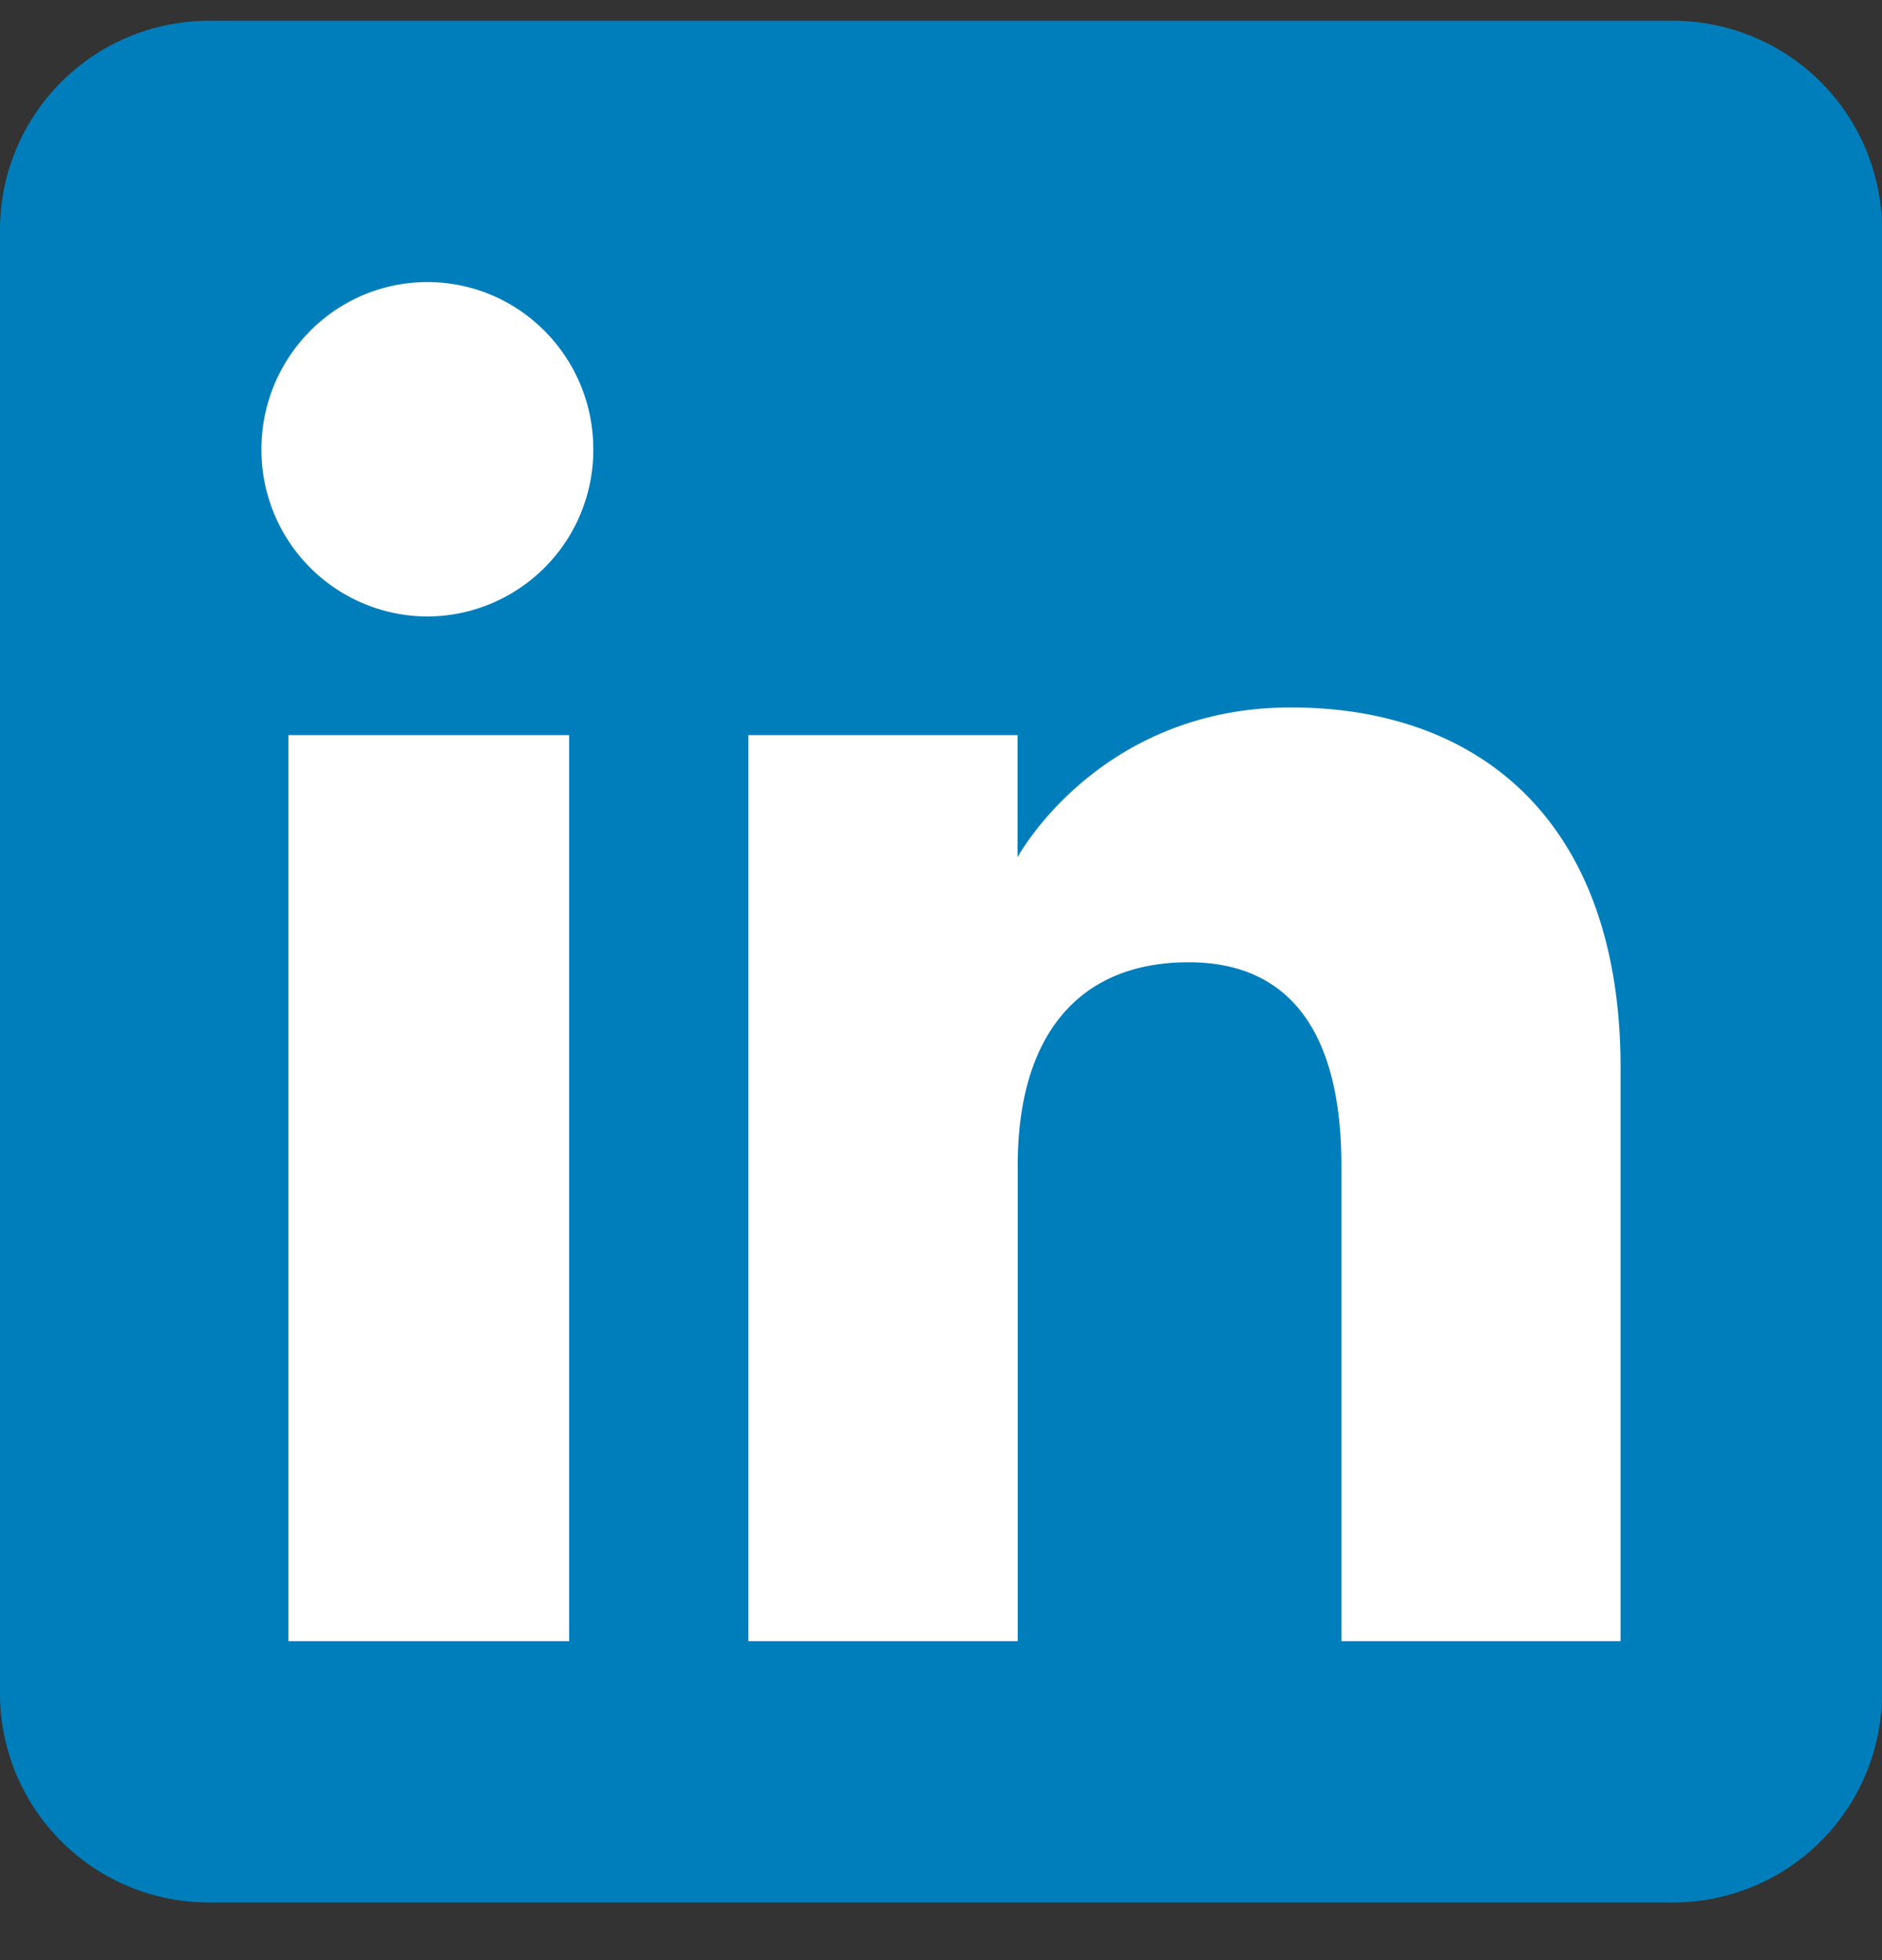 <svg xmlns="http://www.w3.org/2000/svg" width="24" height="25" fill="none" viewBox="0 0 24 25"><rect x="0" y="0" width="24" height="25" fill="#333333" stroke="none"/><g fill-rule="evenodd" clip-path="url(#clip0_4708_74628)" clip-rule="evenodd"><path fill="#007EBB" d="M2.667 24.265h18.666A2.667 2.667 0 0024 21.6V2.931A2.667 2.667 0 0021.333.265H2.667A2.667 2.667 0 000 2.932v18.667a2.667 2.667 0 002.667 2.666z"/><path fill="#fff" d="M20.667 20.932h-3.561v-6.066c0-1.663-.632-2.593-1.948-2.593-1.432 0-2.18.967-2.18 2.593v6.066H9.544V9.376h3.432v1.557s1.032-1.91 3.485-1.91c2.45 0 4.205 1.497 4.205 4.593v7.316zM5.45 7.863a2.124 2.124 0 01-2.116-2.132c0-1.178.947-2.133 2.116-2.133 1.17 0 2.116.955 2.116 2.133A2.124 2.124 0 015.45 7.863zM3.678 20.932h3.58V9.376h-3.58v11.556z"/></g><defs><clipPath id="clip0_4708_74628"><path fill="#fff" d="M0 0h24v24H0z" transform="translate(0 .265)"/></clipPath></defs></svg>